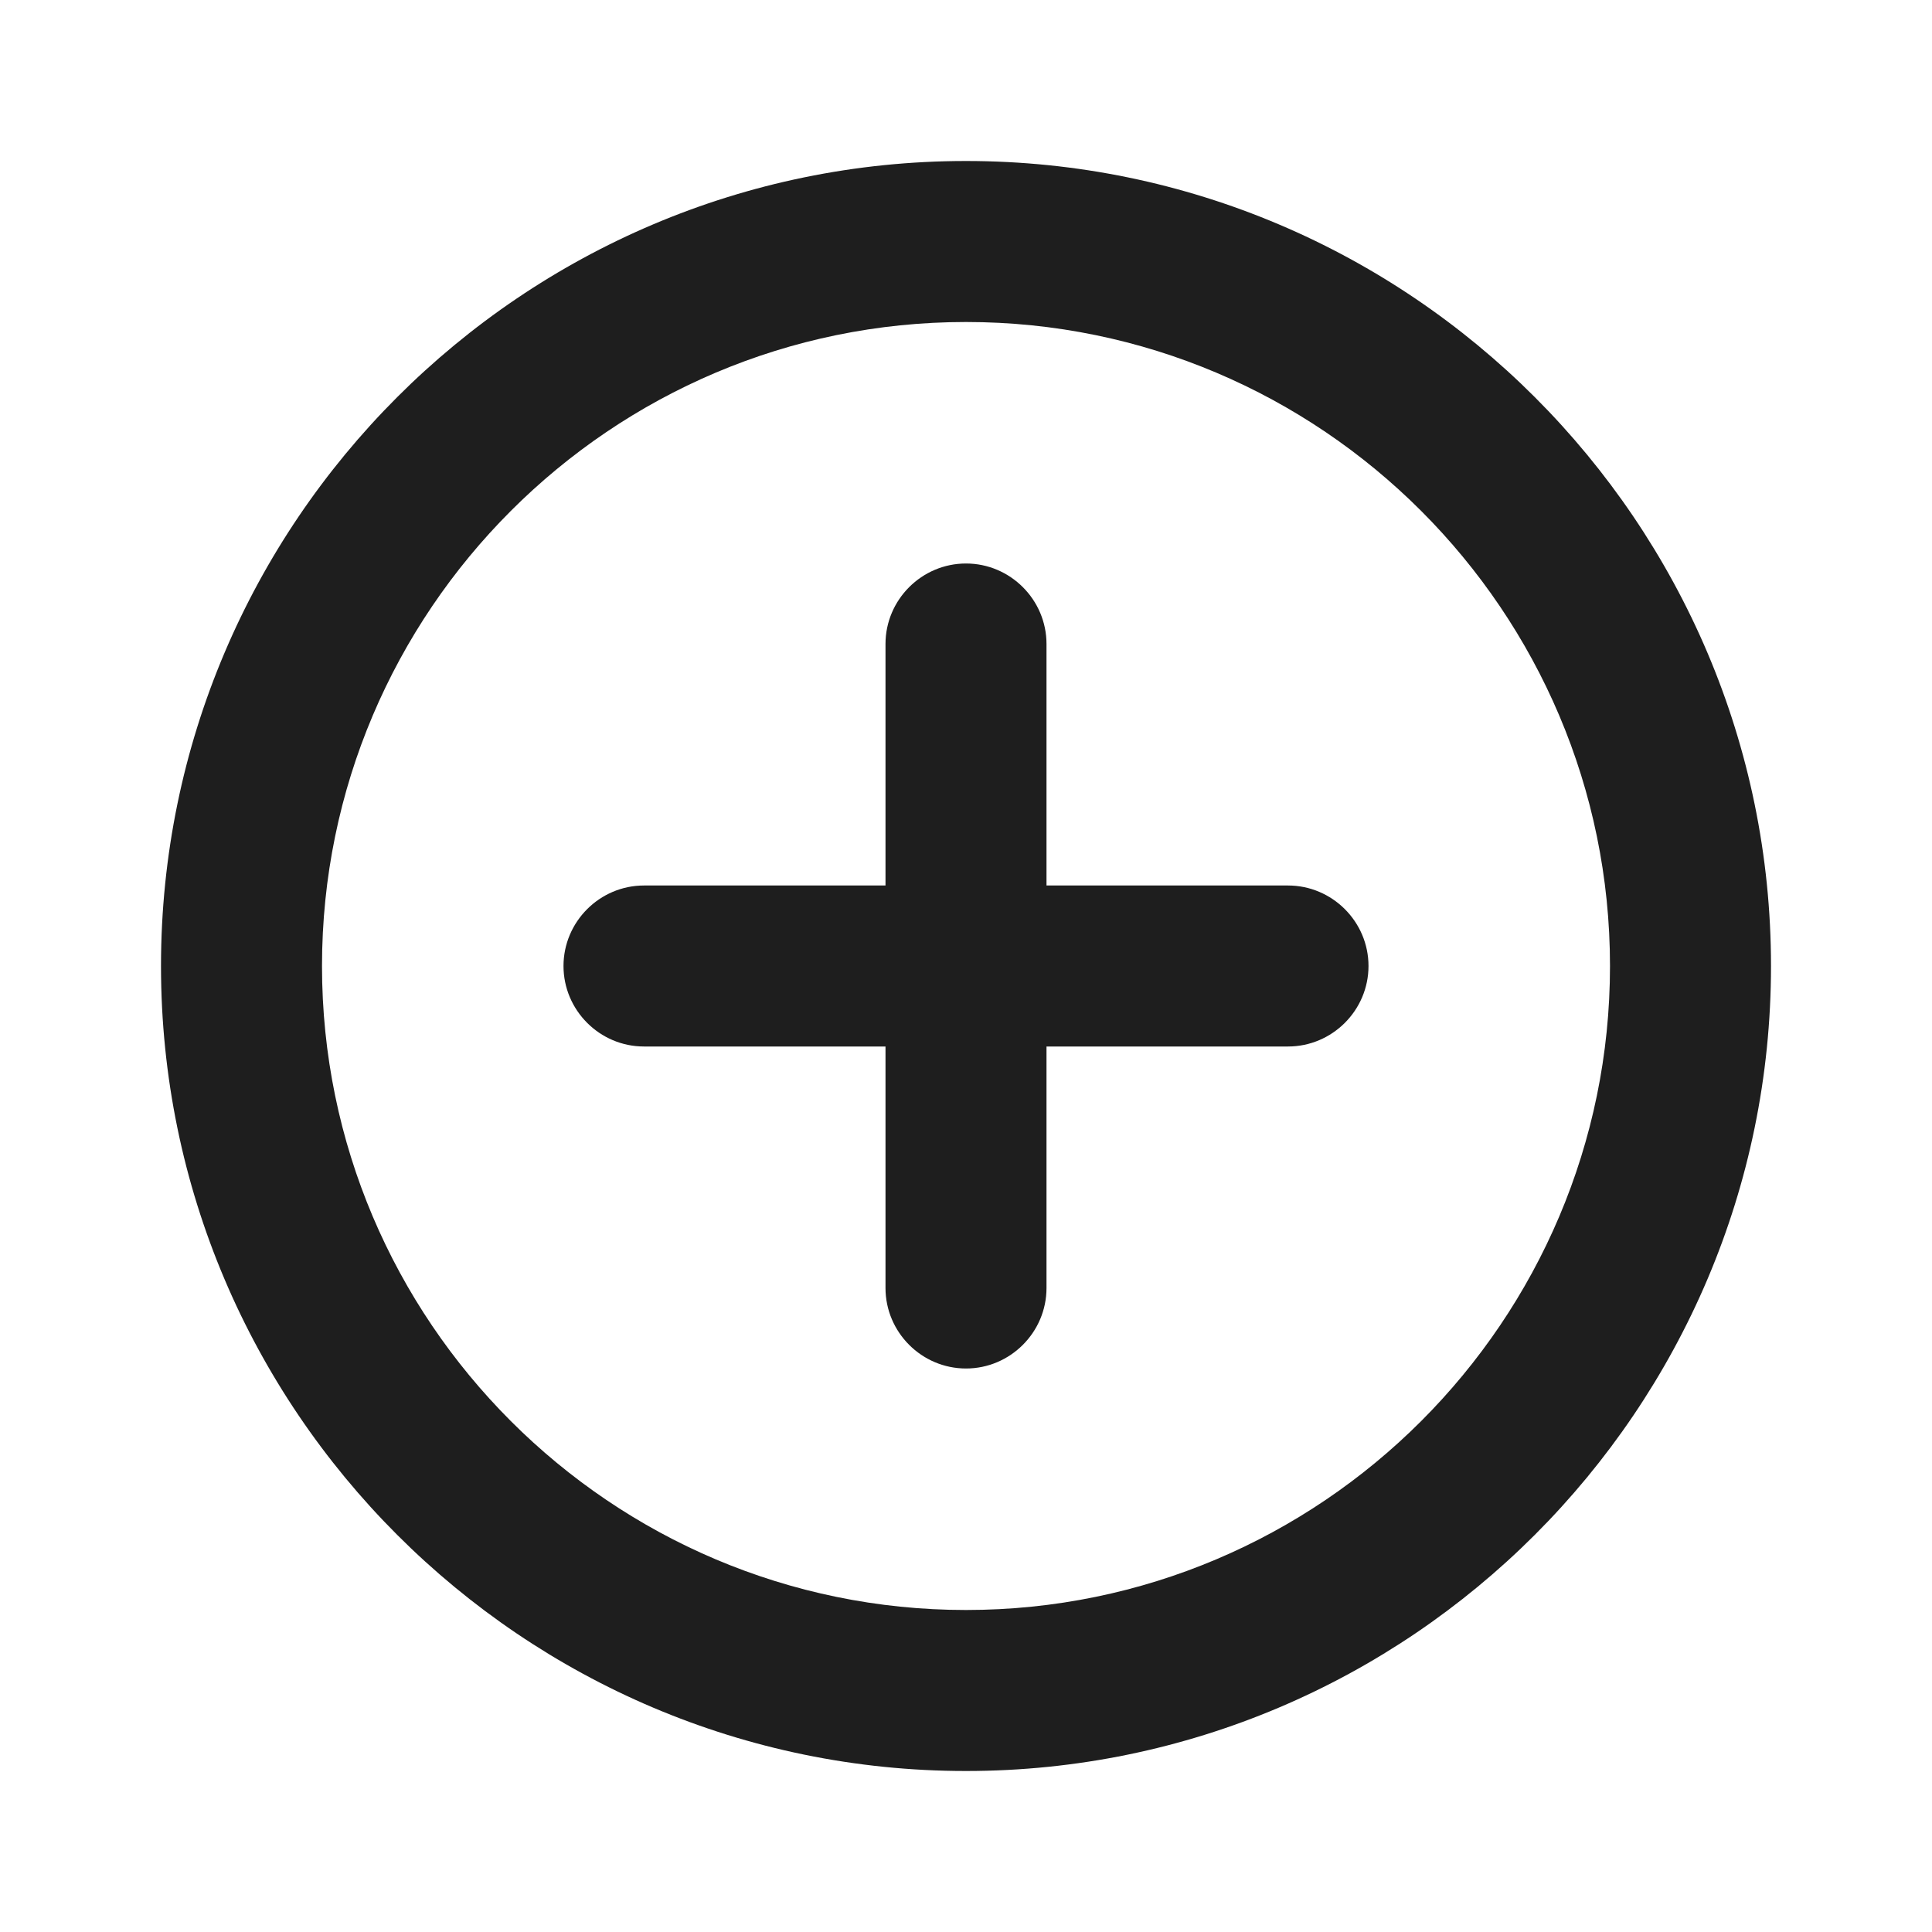 <?xml version="1.0" encoding="UTF-8"?>
<svg width="24px" height="24px" viewBox="0 0 24 24" version="1.1" xmlns="http://www.w3.org/2000/svg" xmlns:xlink="http://www.w3.org/1999/xlink">
    <!-- Generator: Sketch 53.2 (72643) - https://sketchapp.com -->
    <title>icon/image/control_point_24px_rounded</title>
    <desc>Created with Sketch.</desc>
    <defs>
        <path d="M12,7 C11.45,7 11,7.45 11,8 L11,11 L8,11 C7.45,11 7,11.45 7,12 C7,12.55 7.45,13 8,13 L11,13 L11,16 C11,16.55 11.45,17 12,17 C12.55,17 13,16.55 13,16 L13,13 L16,13 C16.55,13 17,12.55 17,12 C17,11.45 16.55,11 16,11 L13,11 L13,8 C13,7.45 12.55,7 12,7 Z M12,2 C6.49,2 2,6.49 2,12 C2,17.51 6.49,22 12,22 C17.51,22 22,17.51 22,12 C22,6.49 17.51,2 12,2 Z M12,20 C7.59,20 4,16.41 4,12 C4,7.59 7.59,4 12,4 C16.41,4 20,7.59 20,12 C20,16.41 16.41,20 12,20 Z" id="path-1"></path>
    </defs>
    <g id="icon/image/control_point_24px" stroke="none" stroke-width="1" fill="none" fill-rule="evenodd">
        <mask id="mask-2" fill="white">
            <use xlink:href="#path-1"></use>
        </mask>
        <use fill-opacity="0.88" fill="#000000" xlink:href="#path-1"></use>
    </g>
</svg>